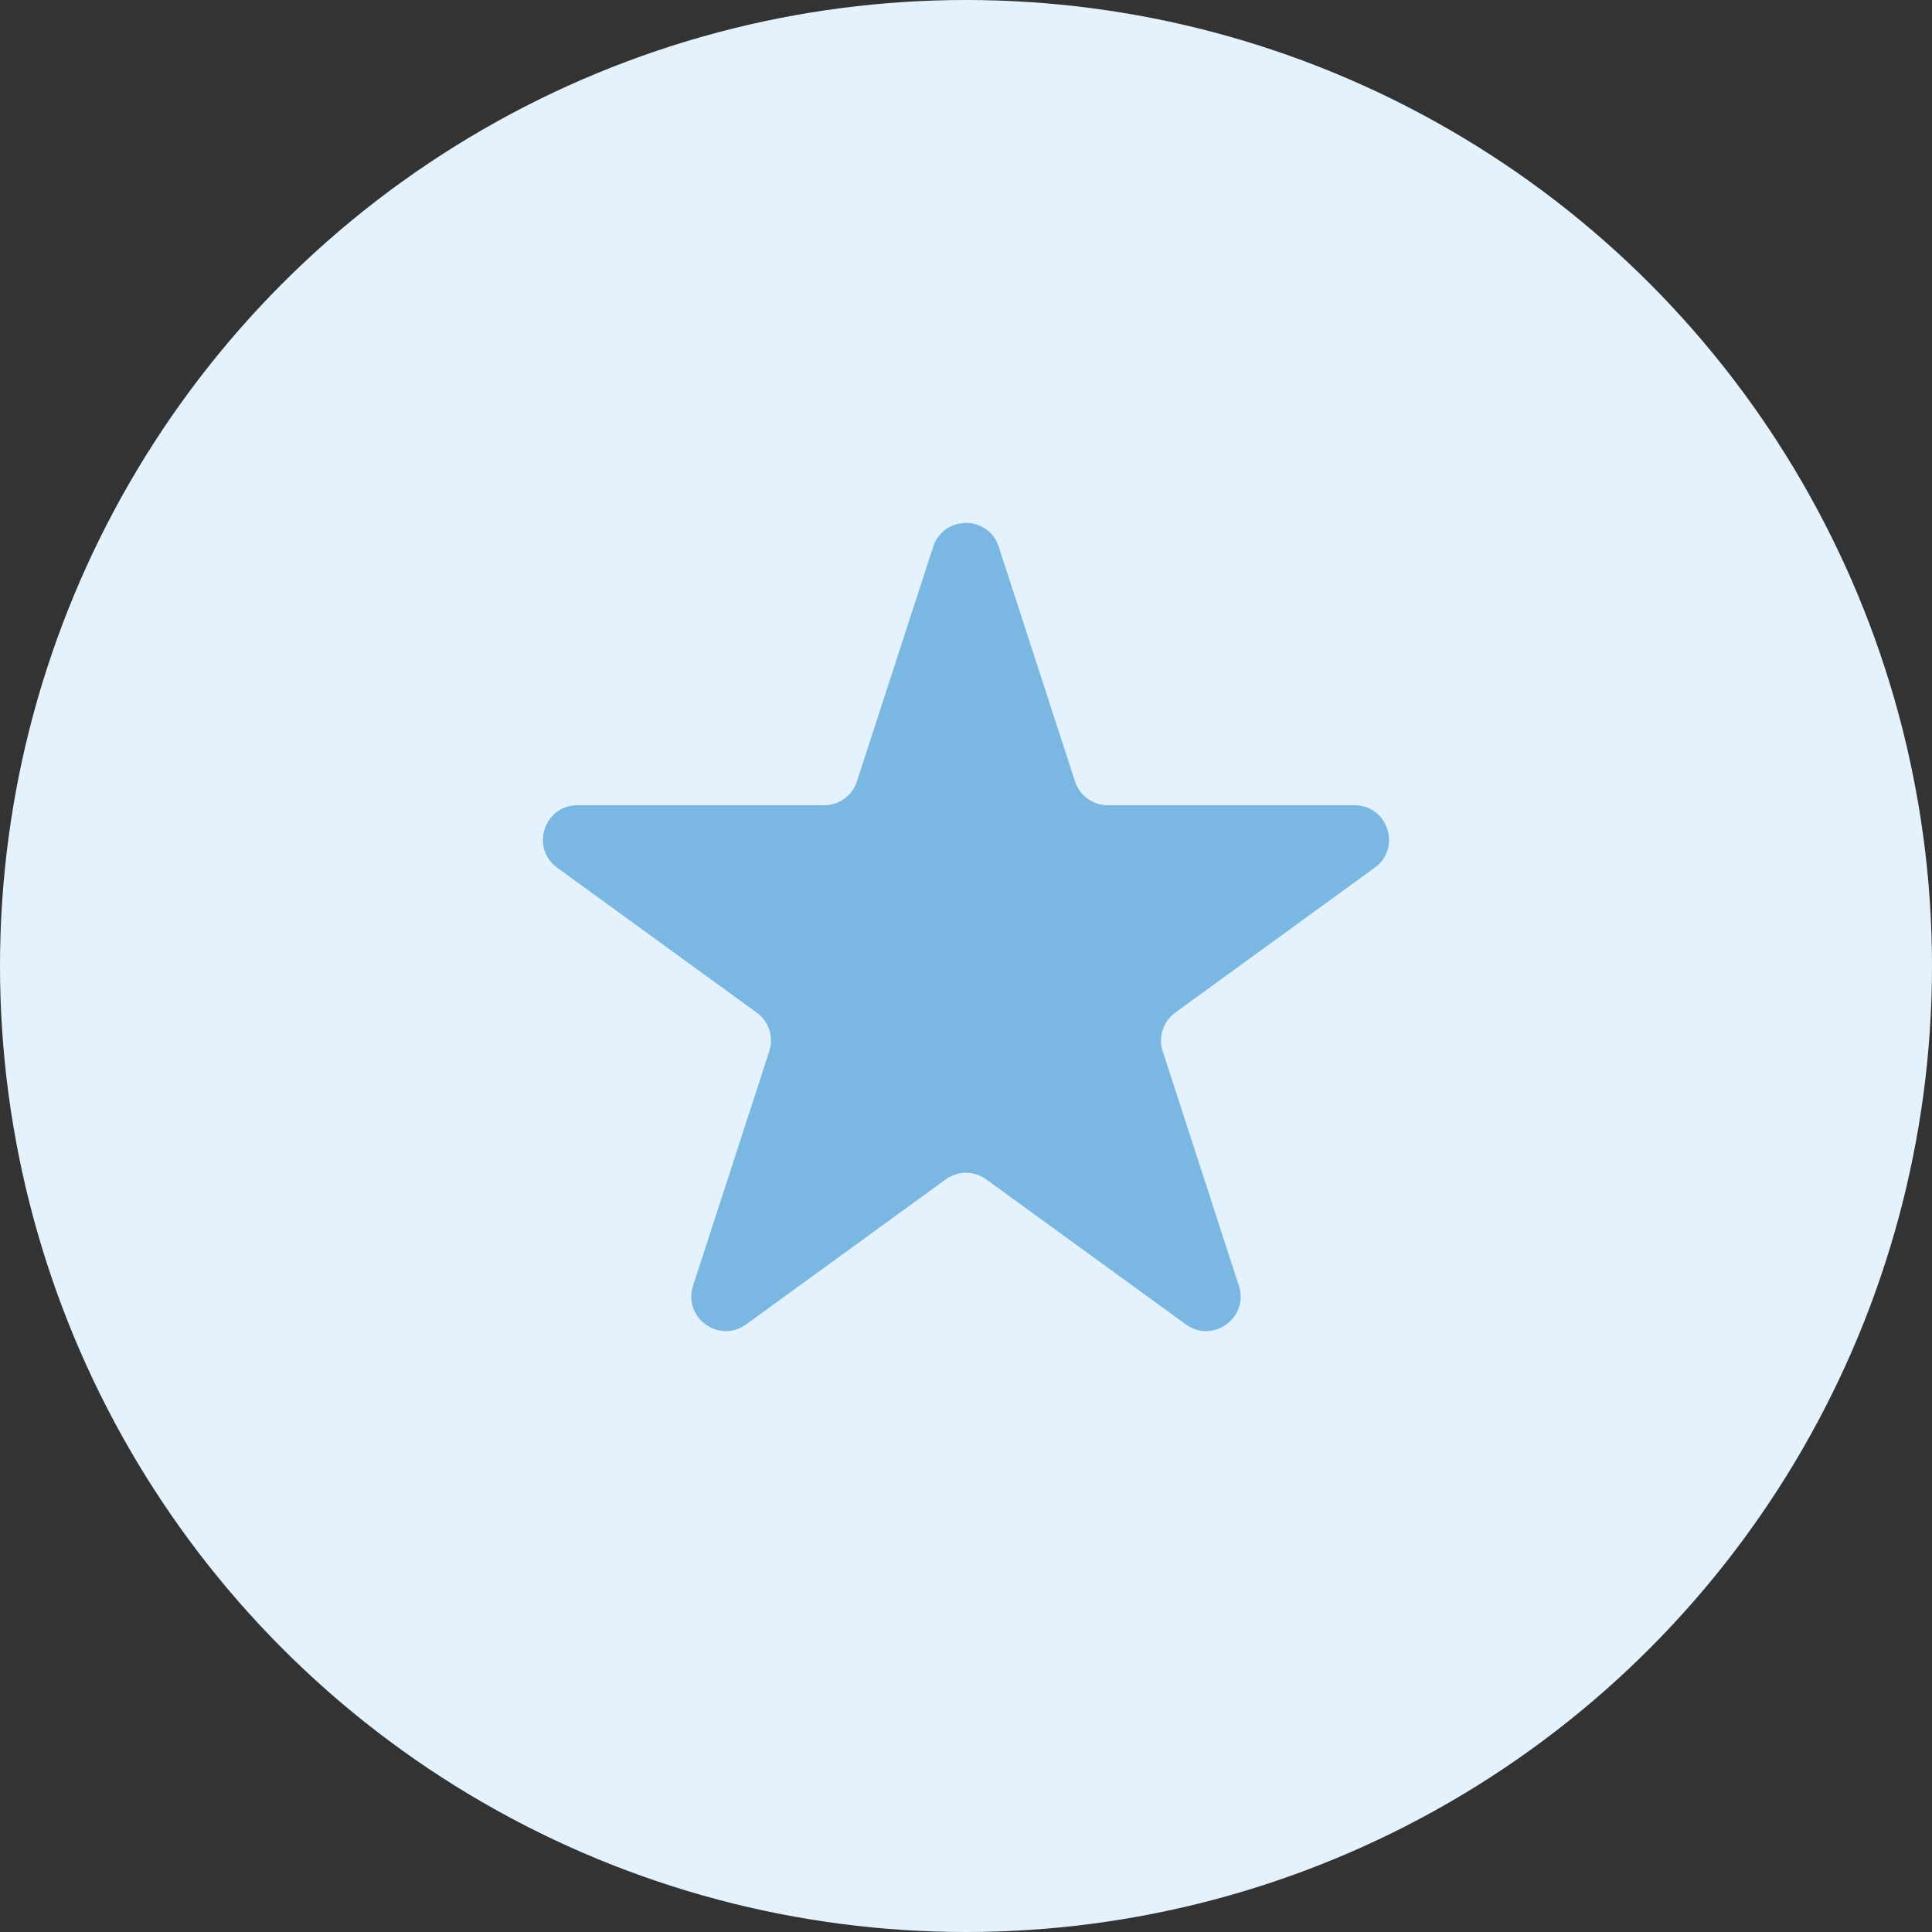 <svg width="28" height="28" viewBox="0 0 28 28" fill="none" xmlns="http://www.w3.org/2000/svg">
<rect x="0" y="0" width="28" height="28" fill="#333333" stroke="none"/>
<circle cx="14" cy="14" r="14" fill="#E3F2FD"/>
<path d="M13.524 7.925C13.674 7.464 14.326 7.464 14.475 7.925L15.58 11.325C15.647 11.531 15.839 11.67 16.055 11.67H19.63C20.115 11.67 20.316 12.29 19.924 12.575L17.032 14.676C16.857 14.803 16.784 15.029 16.851 15.235L17.955 18.635C18.105 19.096 17.578 19.479 17.186 19.194L14.294 17.093C14.118 16.965 13.881 16.965 13.706 17.093L10.814 19.194C10.422 19.479 9.895 19.096 10.044 18.635L11.149 15.235C11.216 15.029 11.143 14.803 10.967 14.676L8.075 12.575C7.683 12.29 7.885 11.67 8.369 11.67H11.944C12.161 11.67 12.353 11.531 12.419 11.325L13.524 7.925Z" fill="#127FCB" fill-opacity="0.5"/>
</svg>
